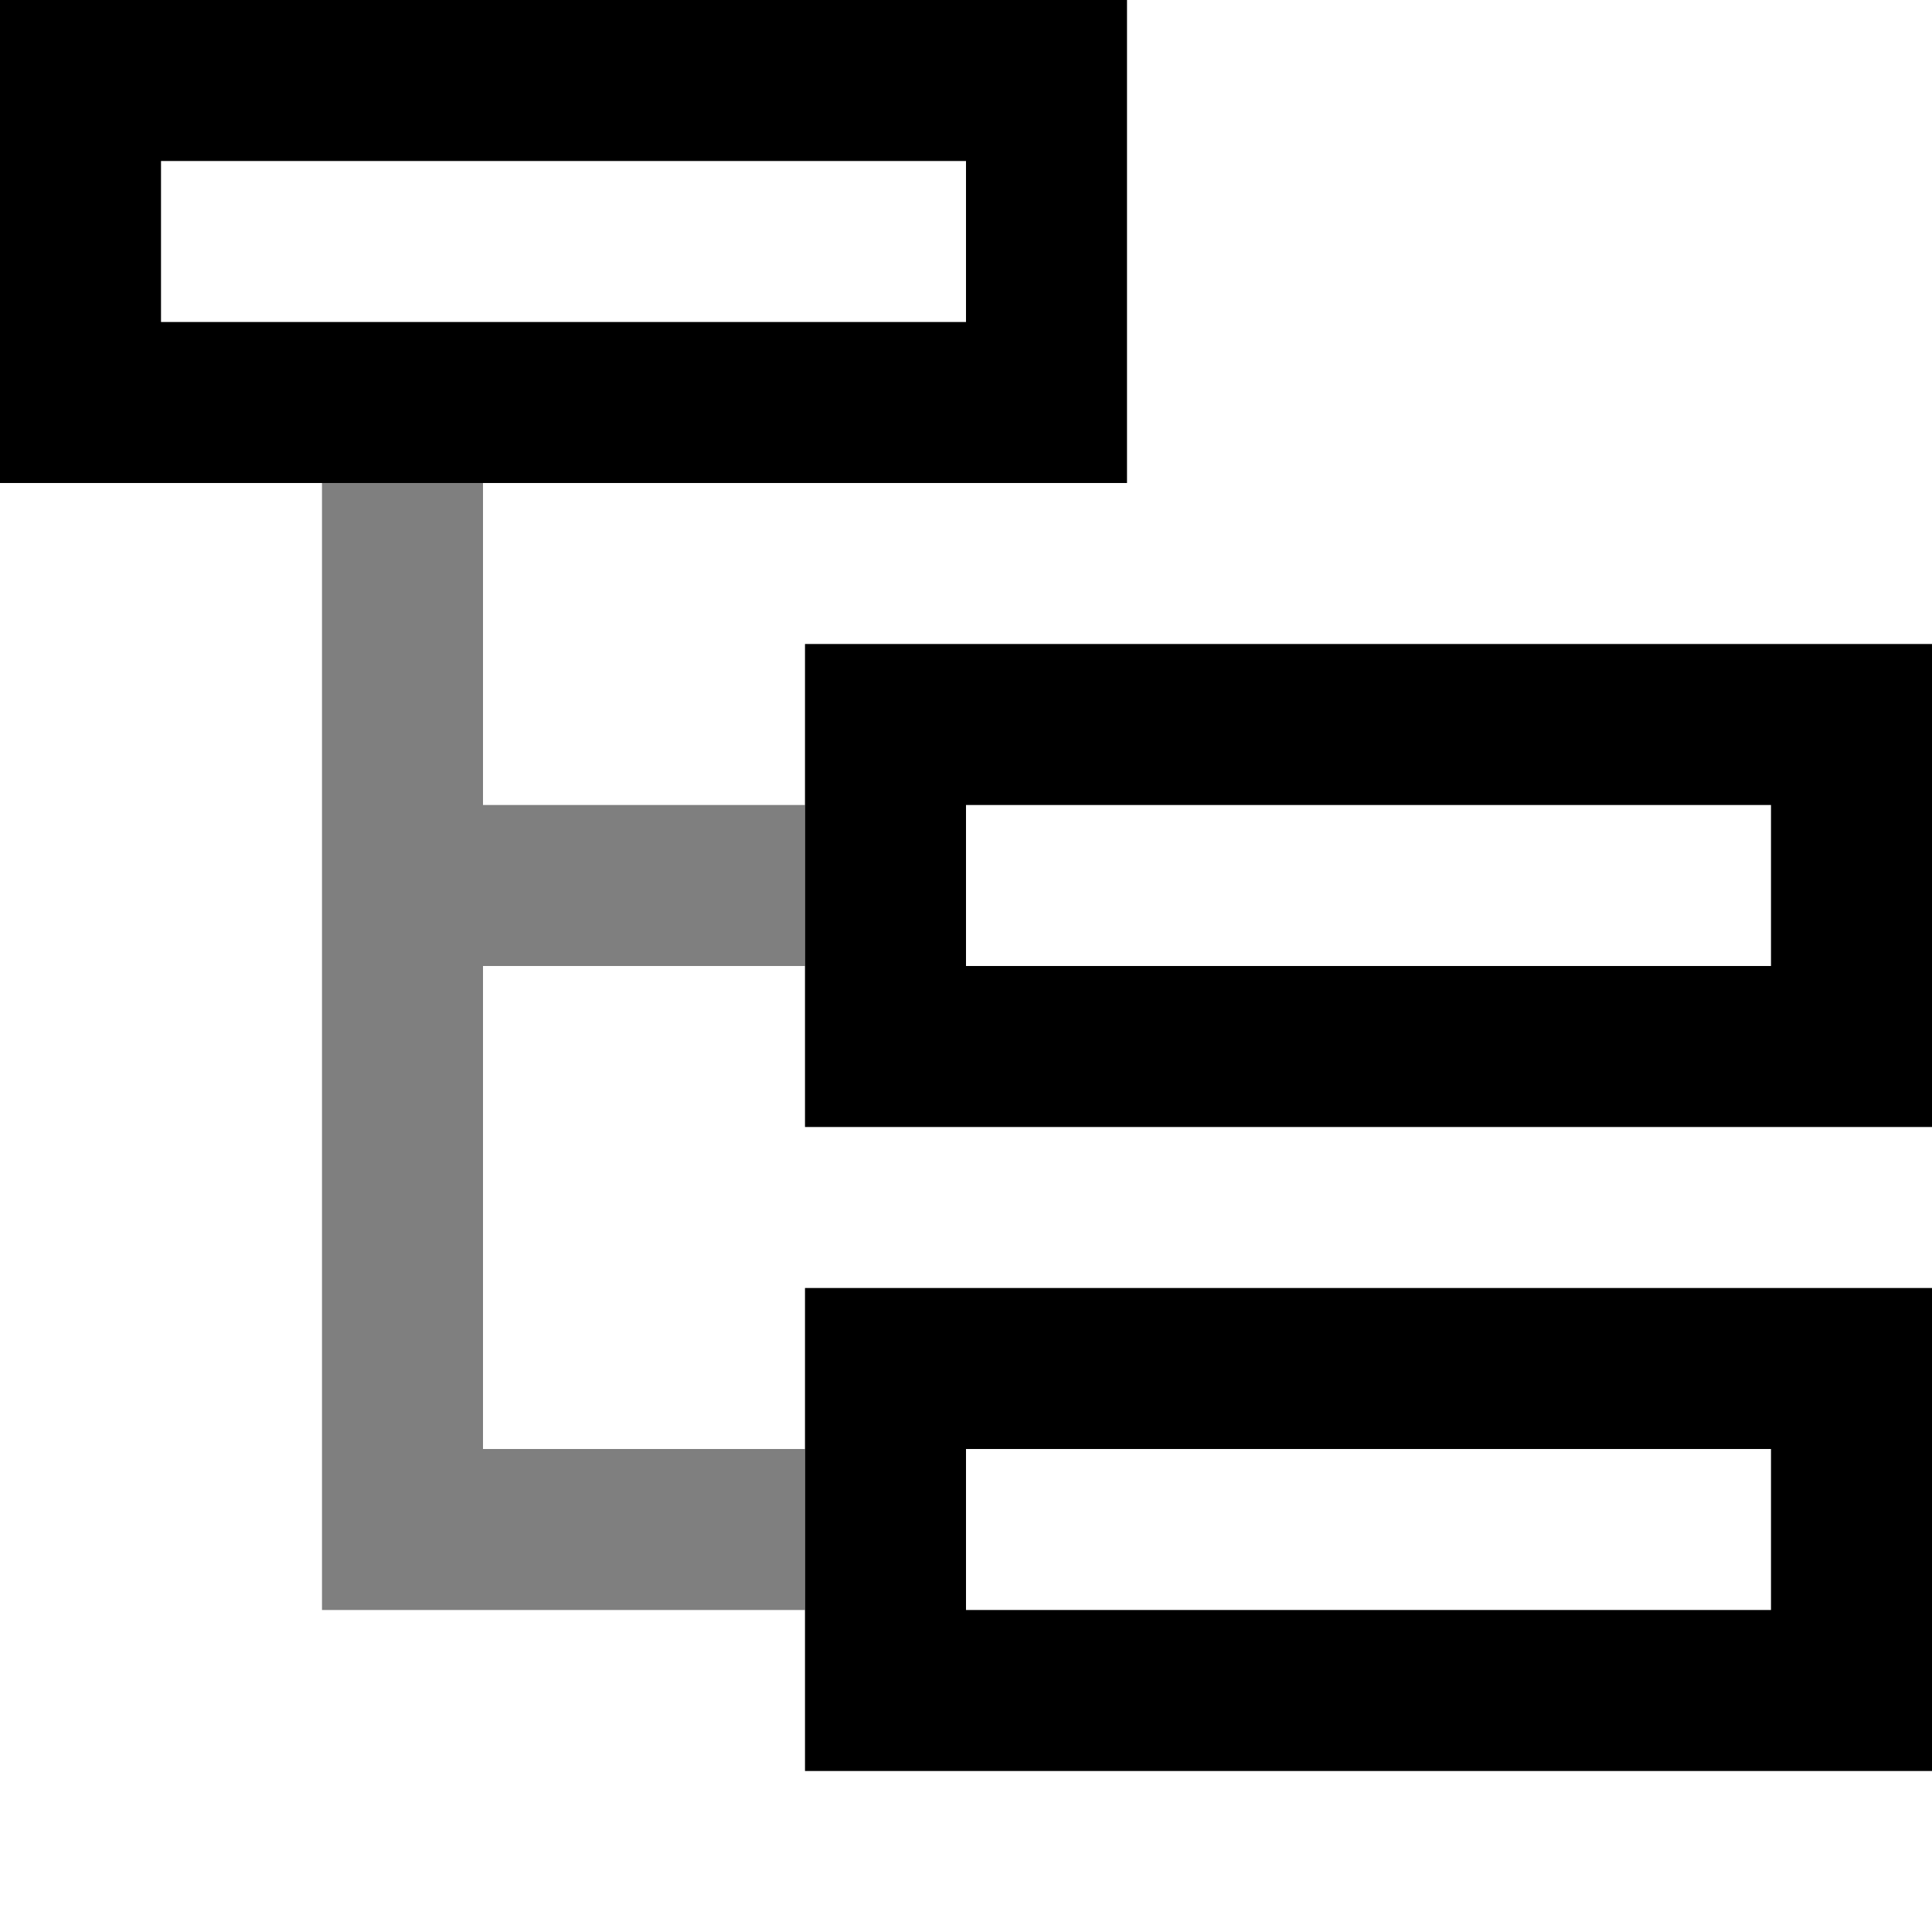<?xml version="1.0" encoding="UTF-8"?>
<svg width="12" height="12" version="1.1" viewBox="0 0 12 12" xmlns="http://www.w3.org/2000/svg">
 <g fill="none" stroke="#000000">
  <g>
   <rect x=".5" y=".5" width="6" height="2"/>
   <rect x="5.5" y="4.5" width="6" height="2"/>
   <rect x="5.5" y="8.5" width="6" height="2"/>
  </g>
  <path d="m2.5 3v6.5h2.5" stroke-opacity=".5" stroke-width="1px"/>
  <path d="m3 5.5h2" stroke-opacity=".5" stroke-width="1px"/>
 </g>
</svg>
